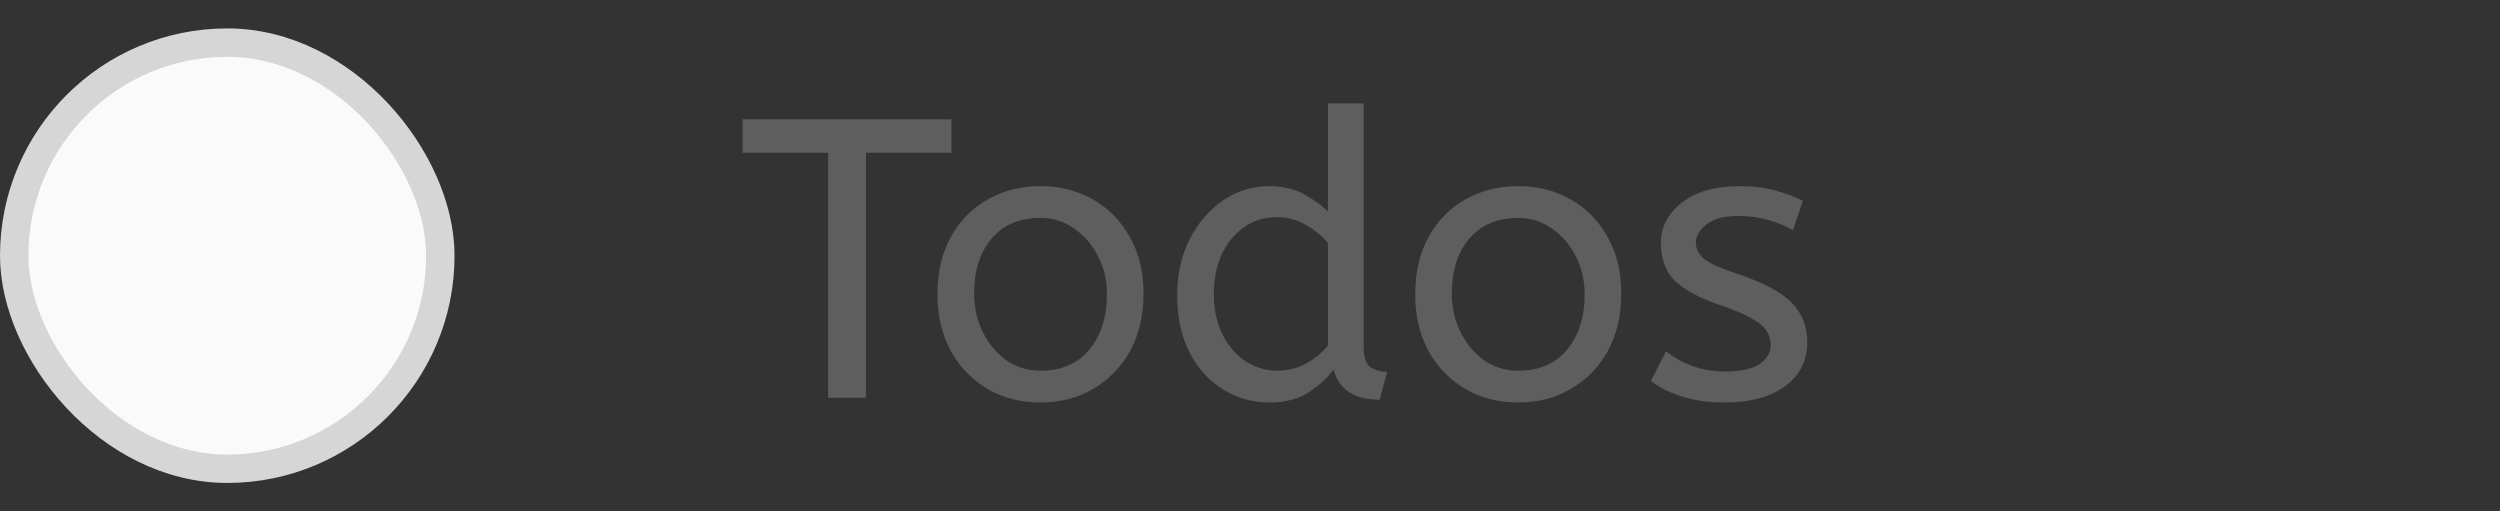 <svg width="88" height="18" viewBox="0 0 88 18" fill="none" xmlns="http://www.w3.org/2000/svg">
<rect x="0" y="0" width="88" height="18" fill="#333333" stroke="none"/>
<path d="M29.15 14V5.376H26.14V4.2H33.49V5.376H30.48V14H29.15ZM36.626 14.168C35.935 14.168 35.314 14.009 34.764 13.692C34.213 13.365 33.779 12.917 33.462 12.348C33.154 11.769 32.999 11.107 32.999 10.36C32.999 9.576 33.158 8.899 33.475 8.33C33.793 7.761 34.227 7.322 34.778 7.014C35.328 6.706 35.944 6.552 36.626 6.552C37.307 6.552 37.918 6.706 38.459 7.014C39.01 7.322 39.444 7.761 39.761 8.33C40.088 8.89 40.252 9.557 40.252 10.332C40.252 11.107 40.093 11.783 39.776 12.362C39.458 12.931 39.024 13.375 38.474 13.692C37.932 14.009 37.316 14.168 36.626 14.168ZM36.626 13.048C37.363 13.048 37.937 12.801 38.347 12.306C38.758 11.802 38.964 11.153 38.964 10.36C38.964 9.875 38.861 9.431 38.656 9.03C38.45 8.619 38.17 8.293 37.816 8.05C37.47 7.798 37.074 7.672 36.626 7.672C35.888 7.672 35.314 7.915 34.904 8.4C34.493 8.885 34.288 9.529 34.288 10.332C34.288 10.817 34.39 11.27 34.596 11.69C34.801 12.101 35.076 12.432 35.422 12.684C35.776 12.927 36.178 13.048 36.626 13.048ZM44.685 14.168C44.087 14.168 43.541 14.014 43.047 13.706C42.552 13.398 42.16 12.964 41.871 12.404C41.581 11.835 41.437 11.167 41.437 10.402C41.437 9.665 41.581 9.007 41.871 8.428C42.169 7.849 42.561 7.392 43.047 7.056C43.541 6.72 44.083 6.552 44.671 6.552C45.156 6.552 45.571 6.65 45.917 6.846C46.271 7.042 46.547 7.243 46.743 7.448V3.64H48.003V12.236C48.003 12.591 48.087 12.824 48.255 12.936C48.432 13.039 48.623 13.09 48.829 13.09L48.563 14.07C47.676 14.07 47.135 13.715 46.939 13.006C46.733 13.295 46.444 13.561 46.071 13.804C45.707 14.047 45.245 14.168 44.685 14.168ZM44.965 13.048C45.31 13.048 45.637 12.969 45.945 12.81C46.262 12.642 46.528 12.427 46.743 12.166V8.554C46.565 8.33 46.318 8.125 46.001 7.938C45.683 7.742 45.333 7.644 44.951 7.644C44.503 7.644 44.111 7.765 43.775 8.008C43.439 8.251 43.177 8.577 42.991 8.988C42.813 9.389 42.725 9.847 42.725 10.36C42.725 10.873 42.823 11.335 43.019 11.746C43.215 12.147 43.481 12.465 43.817 12.698C44.162 12.931 44.545 13.048 44.965 13.048ZM53.442 14.168C52.751 14.168 52.13 14.009 51.58 13.692C51.029 13.365 50.595 12.917 50.278 12.348C49.97 11.769 49.816 11.107 49.816 10.36C49.816 9.576 49.974 8.899 50.292 8.33C50.609 7.761 51.043 7.322 51.594 7.014C52.145 6.706 52.761 6.552 53.442 6.552C54.123 6.552 54.734 6.706 55.276 7.014C55.827 7.322 56.261 7.761 56.578 8.33C56.904 8.89 57.068 9.557 57.068 10.332C57.068 11.107 56.909 11.783 56.592 12.362C56.275 12.931 55.84 13.375 55.29 13.692C54.748 14.009 54.133 14.168 53.442 14.168ZM53.442 13.048C54.179 13.048 54.753 12.801 55.164 12.306C55.575 11.802 55.78 11.153 55.78 10.36C55.78 9.875 55.677 9.431 55.472 9.03C55.267 8.619 54.986 8.293 54.632 8.05C54.286 7.798 53.89 7.672 53.442 7.672C52.705 7.672 52.13 7.915 51.72 8.4C51.309 8.885 51.104 9.529 51.104 10.332C51.104 10.817 51.206 11.27 51.412 11.69C51.617 12.101 51.892 12.432 52.238 12.684C52.593 12.927 52.994 13.048 53.442 13.048ZM60.703 14.168C60.152 14.168 59.653 14.098 59.205 13.958C58.766 13.818 58.402 13.636 58.113 13.412L58.645 12.362C58.888 12.567 59.191 12.74 59.555 12.88C59.928 13.011 60.325 13.076 60.745 13.076C61.268 13.076 61.66 12.992 61.921 12.824C62.192 12.647 62.327 12.423 62.327 12.152C62.327 11.956 62.276 11.783 62.173 11.634C62.08 11.485 61.902 11.34 61.641 11.2C61.38 11.051 61.002 10.892 60.507 10.724C59.826 10.491 59.312 10.215 58.967 9.898C58.631 9.571 58.463 9.123 58.463 8.554C58.463 7.994 58.706 7.523 59.191 7.14C59.686 6.748 60.367 6.552 61.235 6.552C61.702 6.552 62.117 6.603 62.481 6.706C62.845 6.799 63.172 6.921 63.461 7.07L63.111 8.106C62.859 7.957 62.57 7.835 62.243 7.742C61.926 7.649 61.571 7.602 61.179 7.602C60.694 7.602 60.325 7.7 60.073 7.896C59.821 8.092 59.695 8.307 59.695 8.54C59.695 8.764 59.793 8.955 59.989 9.114C60.185 9.273 60.568 9.445 61.137 9.632C62.061 9.94 62.705 10.281 63.069 10.654C63.433 11.027 63.615 11.494 63.615 12.054C63.615 12.707 63.349 13.225 62.817 13.608C62.294 13.981 61.59 14.168 60.703 14.168Z" fill="#5E5E5E"/>
<rect x="0.5" y="1.5" width="15" height="15" rx="7.5" fill="#FAFAFA"/>
<rect x="0.5" y="1.5" width="15" height="15" rx="7.5" stroke="#D6D6D6"/>
</svg>
